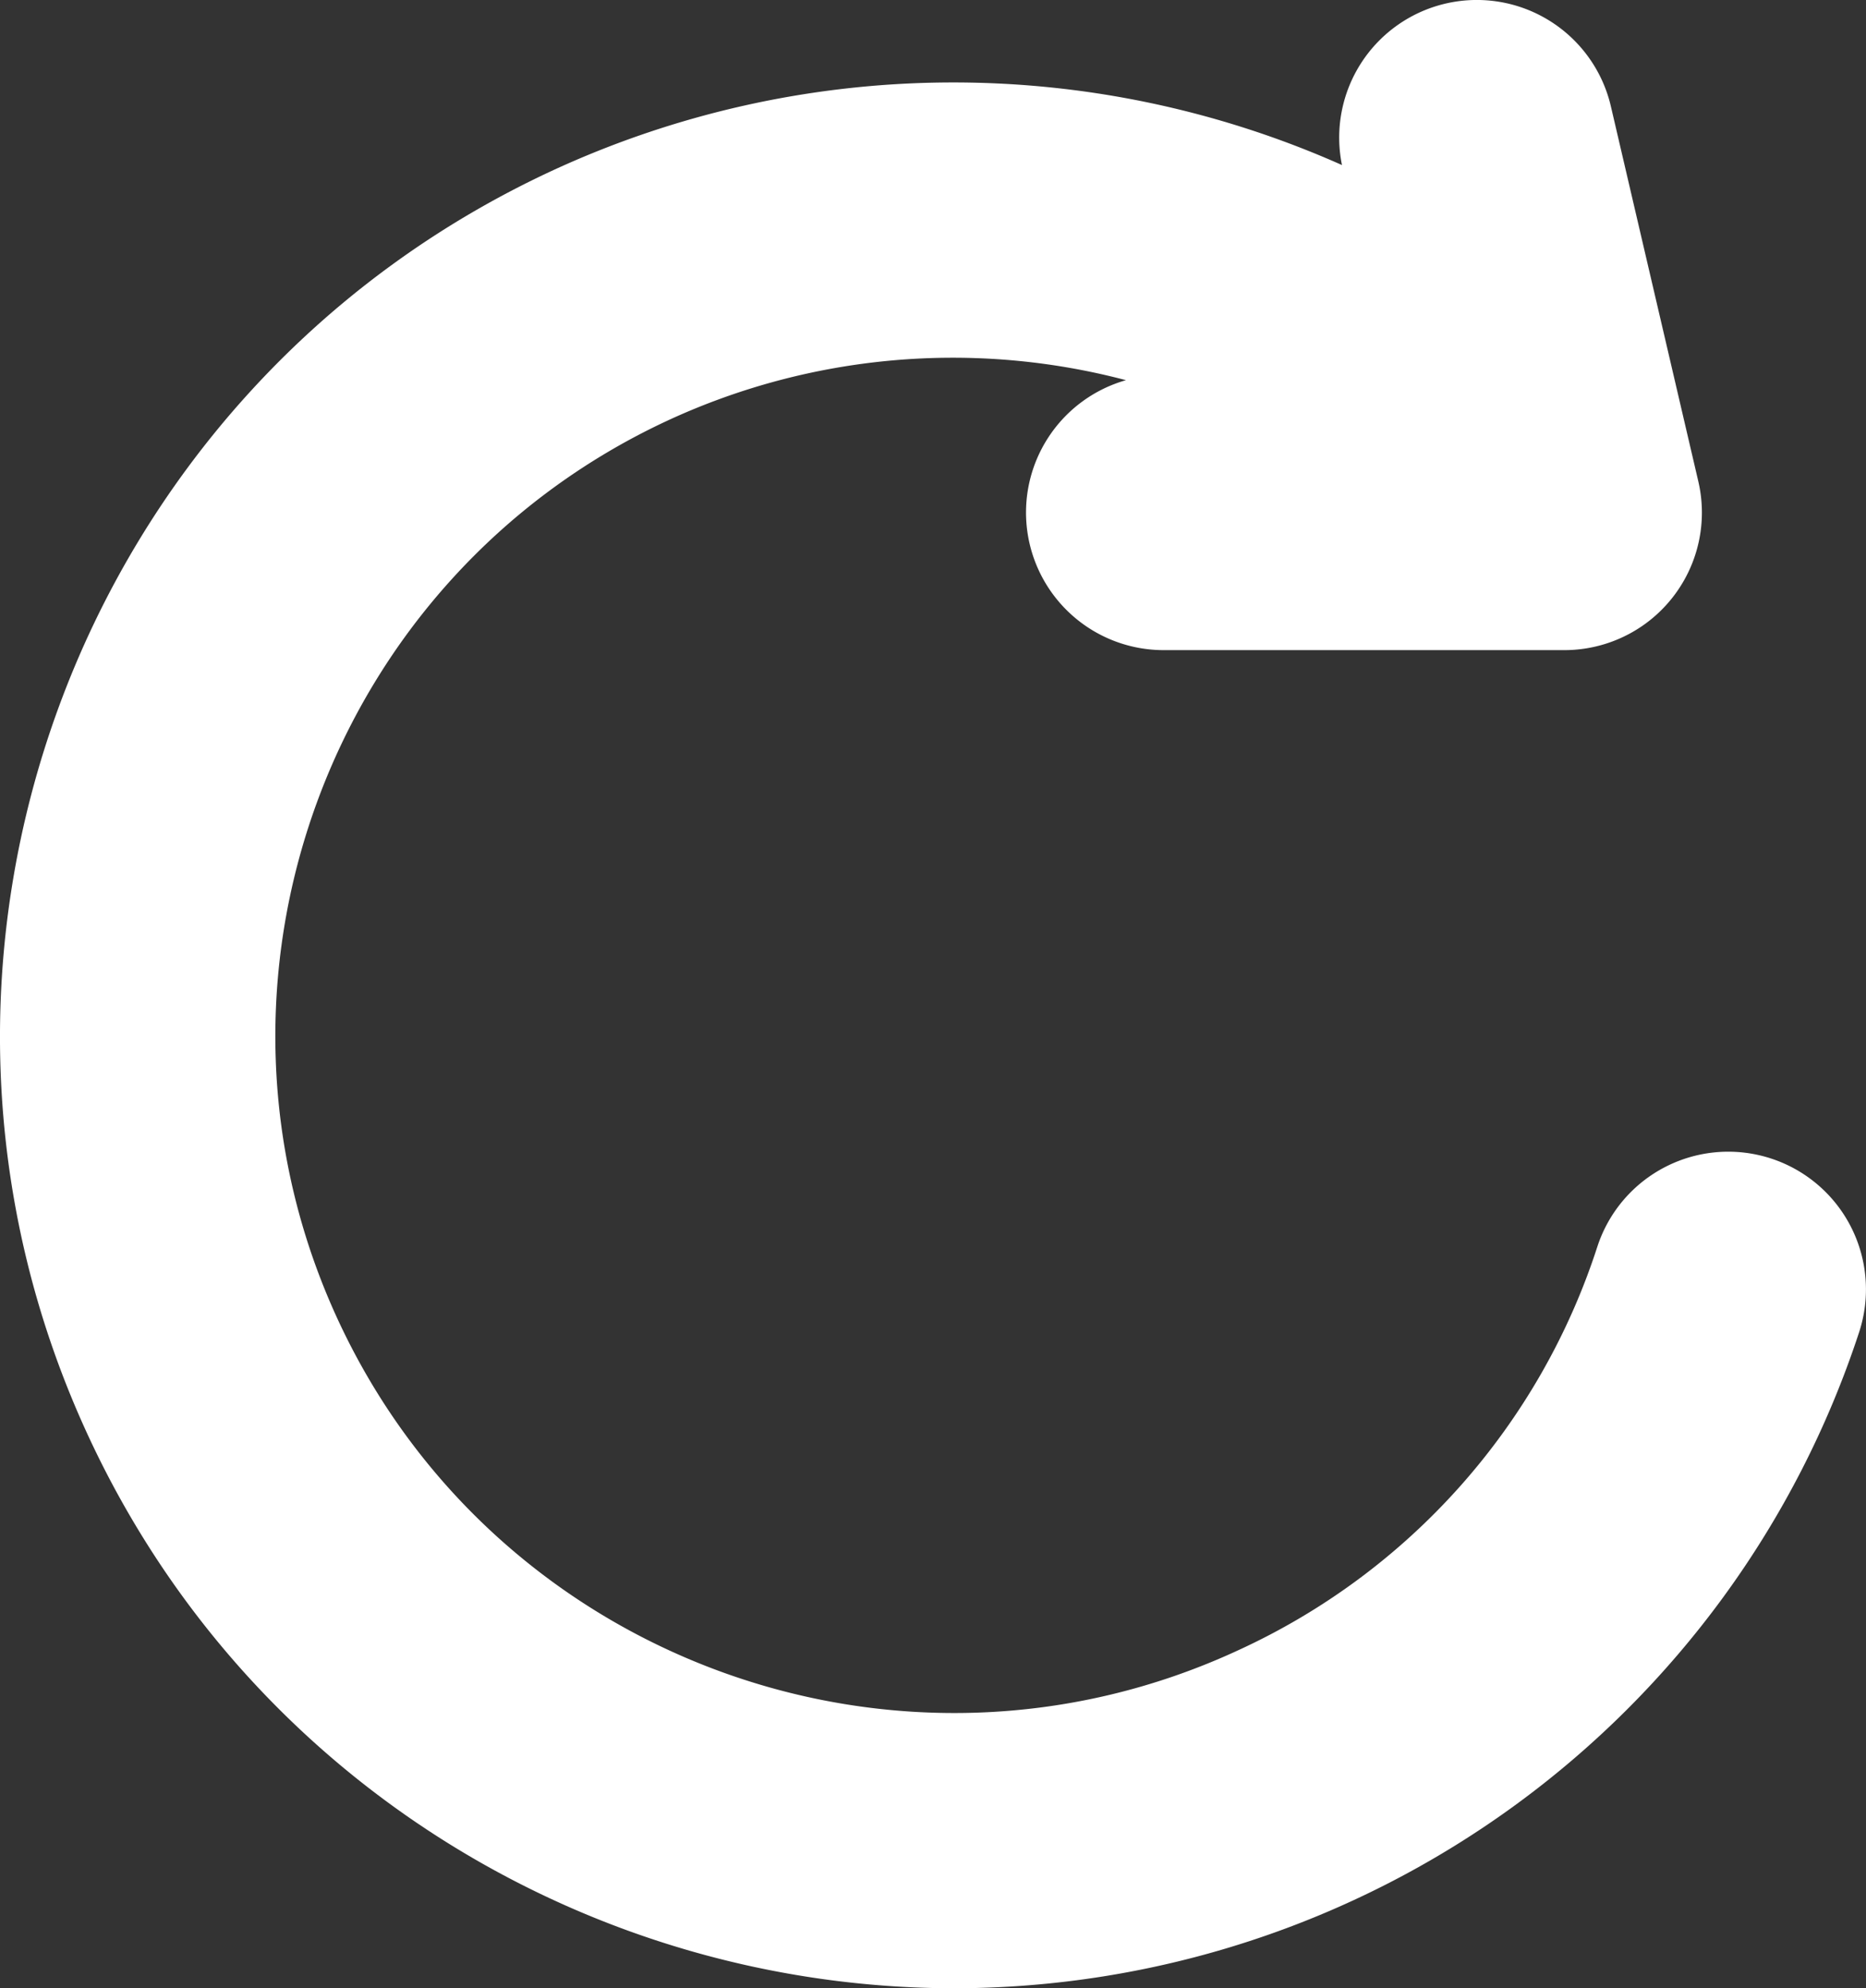 <svg xmlns="http://www.w3.org/2000/svg" viewBox="0 0 361.71 385.49"><rect x="0" y="0" width="361.71" height="385.49" fill="#333333" stroke="none"/><defs><style>.cls-1{fill:#fff;}</style></defs><title>icons-Asset 6</title><g id="Layer_2" data-name="Layer 2"><g id="Layer_1-2" data-name="Layer 1"><path class="cls-1" d="M360.37,258.31A184.77,184.77,0,0,1,185.06,385.49c-69.74,0-136.6-39.63-167.87-106.92-42.93-92.4-2.67-202.5,89.74-245.43A185.25,185.25,0,0,1,260.13,32a26.68,26.68,0,0,1,52.12-11.41L329.2,93.31a26.67,26.67,0,0,1-26,32.74H225.59a26.68,26.68,0,0,1-7.33-52.34,131.54,131.54,0,0,0-88.85,7.83C63.7,112.08,35.07,190.38,65.6,256.09s108.83,94.34,174.54,63.81a130.15,130.15,0,0,0,69.51-78.24,26.69,26.69,0,1,1,50.72,16.65Z"/></g></g></svg>